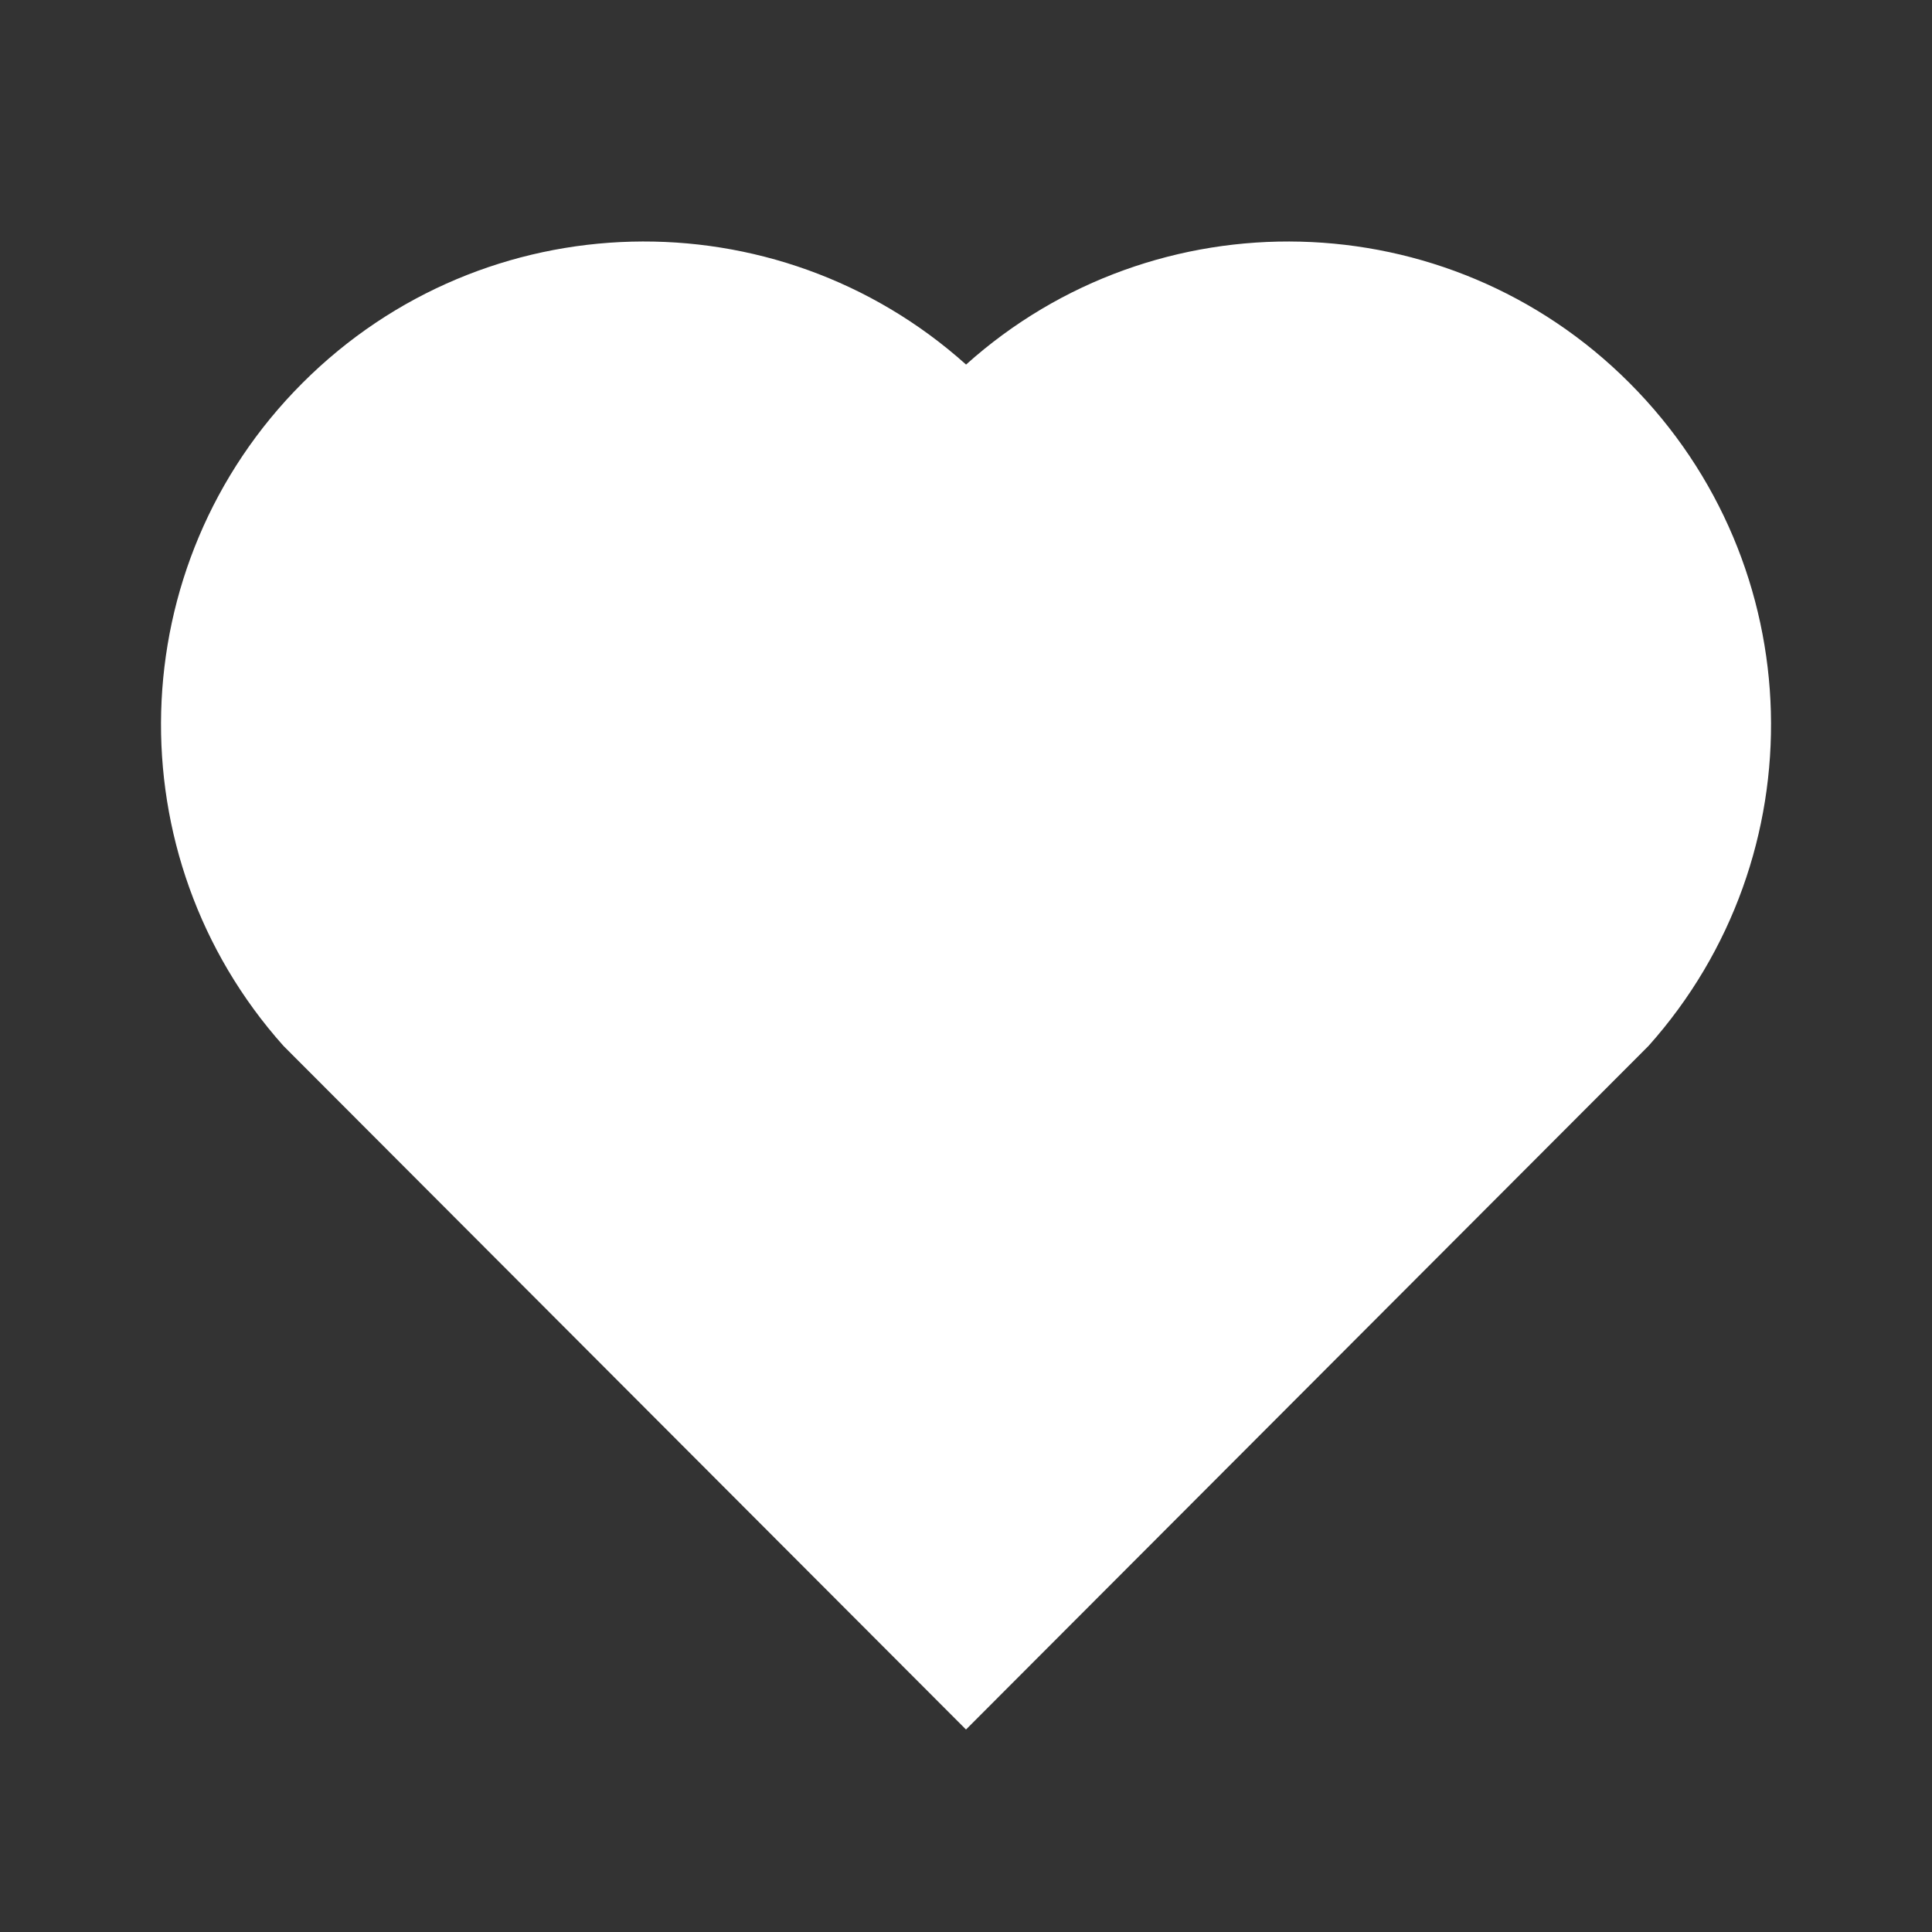 <svg width="30" height="30" viewBox="0 0 30 30" fill="none" xmlns="http://www.w3.org/2000/svg">
<rect x="0" y="0" width="30" height="30" fill="#333333" stroke="none"/>
<path d="M15.001 5.661C17.938 3.025 22.475 3.112 25.303 5.947C28.132 8.781 28.229 13.296 25.598 16.241L15 26.856L4.402 16.241C1.771 13.296 1.87 8.774 4.697 5.947C7.527 3.116 12.056 3.021 15.001 5.661Z" fill="white"/>
</svg>
